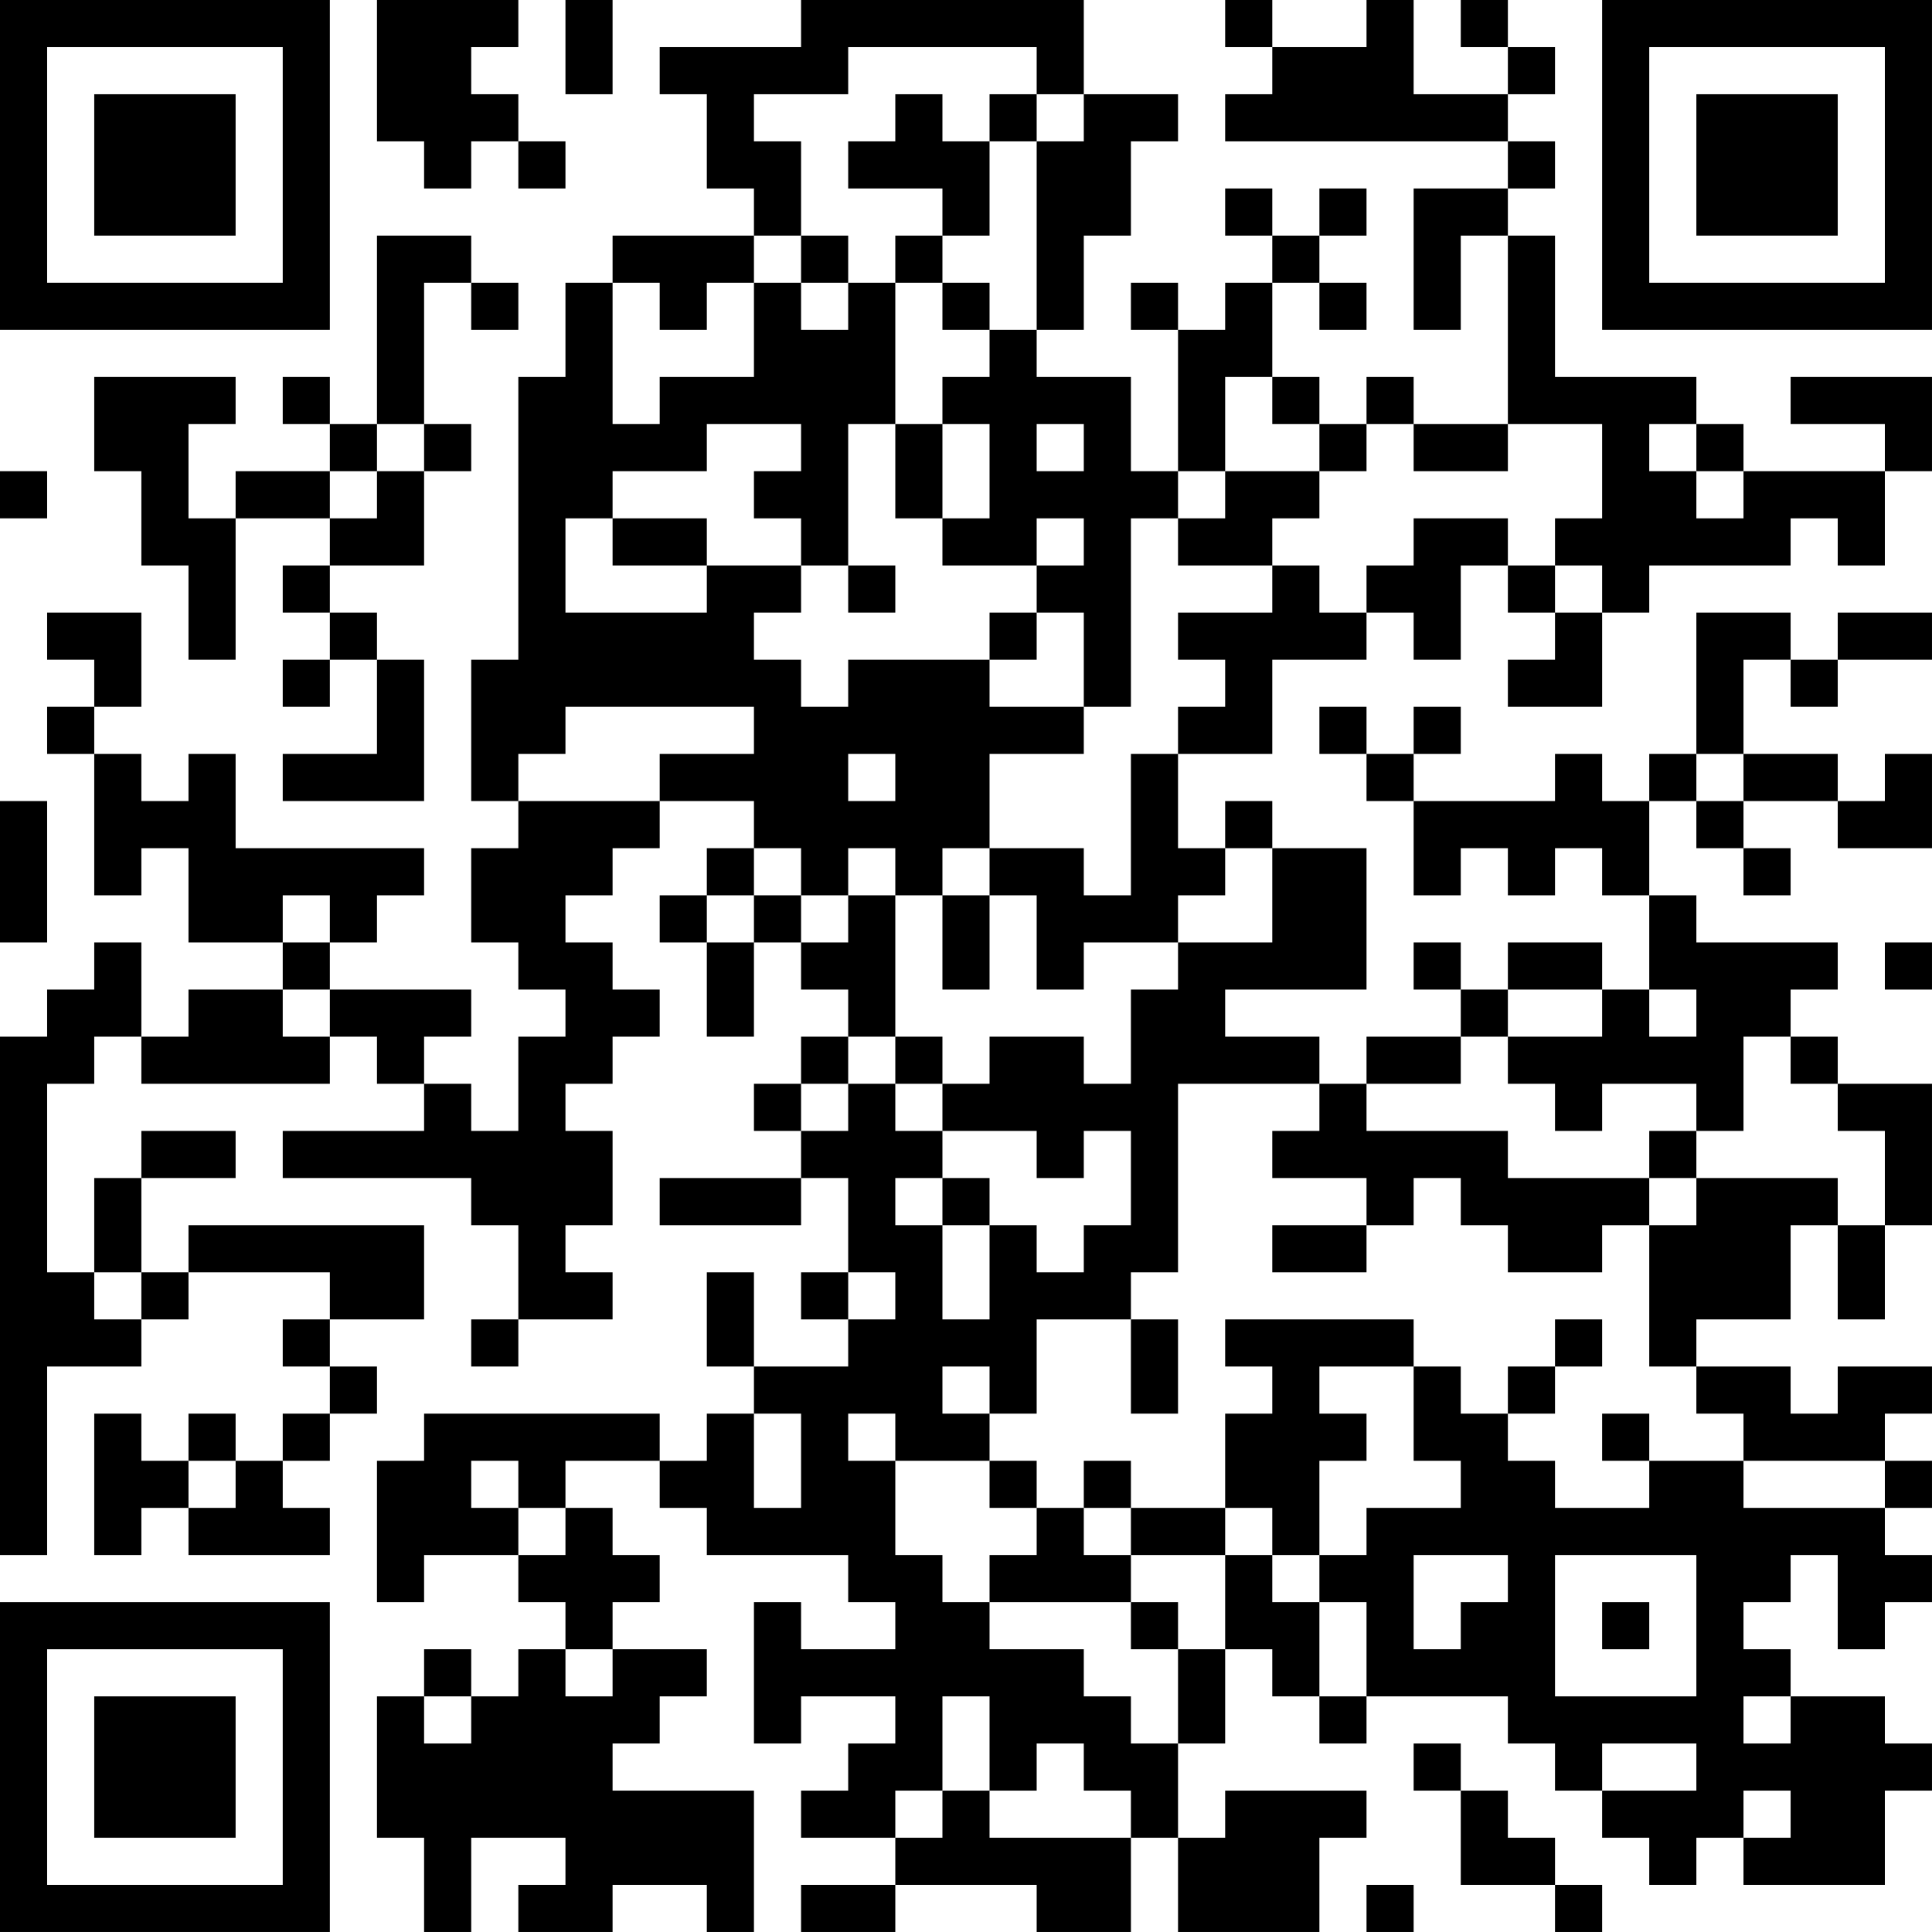 <?xml version="1.0" encoding="UTF-8"?>
<svg xmlns="http://www.w3.org/2000/svg" version="1.1" width="200" height="200" viewBox="0 0 200 200"><rect x="0" y="0" width="200" height="200" fill="#ffffff"/><g transform="scale(4.878)"><g transform="translate(0,0)"><path fill-rule="evenodd" d="M8 0L8 3L9 3L9 4L10 4L10 3L11 3L11 4L12 4L12 3L11 3L11 2L10 2L10 1L11 1L11 0ZM12 0L12 2L13 2L13 0ZM17 0L17 1L14 1L14 2L15 2L15 4L16 4L16 5L13 5L13 6L12 6L12 8L11 8L11 14L10 14L10 17L11 17L11 18L10 18L10 20L11 20L11 21L12 21L12 22L11 22L11 24L10 24L10 23L9 23L9 22L10 22L10 21L7 21L7 20L8 20L8 19L9 19L9 18L5 18L5 16L4 16L4 17L3 17L3 16L2 16L2 15L3 15L3 13L1 13L1 14L2 14L2 15L1 15L1 16L2 16L2 19L3 19L3 18L4 18L4 20L6 20L6 21L4 21L4 22L3 22L3 20L2 20L2 21L1 21L1 22L0 22L0 33L1 33L1 29L3 29L3 28L4 28L4 27L7 27L7 28L6 28L6 29L7 29L7 30L6 30L6 31L5 31L5 30L4 30L4 31L3 31L3 30L2 30L2 33L3 33L3 32L4 32L4 33L7 33L7 32L6 32L6 31L7 31L7 30L8 30L8 29L7 29L7 28L9 28L9 26L4 26L4 27L3 27L3 25L5 25L5 24L3 24L3 25L2 25L2 27L1 27L1 23L2 23L2 22L3 22L3 23L7 23L7 22L8 22L8 23L9 23L9 24L6 24L6 25L10 25L10 26L11 26L11 28L10 28L10 29L11 29L11 28L13 28L13 27L12 27L12 26L13 26L13 24L12 24L12 23L13 23L13 22L14 22L14 21L13 21L13 20L12 20L12 19L13 19L13 18L14 18L14 17L16 17L16 18L15 18L15 19L14 19L14 20L15 20L15 22L16 22L16 20L17 20L17 21L18 21L18 22L17 22L17 23L16 23L16 24L17 24L17 25L14 25L14 26L17 26L17 25L18 25L18 27L17 27L17 28L18 28L18 29L16 29L16 27L15 27L15 29L16 29L16 30L15 30L15 31L14 31L14 30L9 30L9 31L8 31L8 34L9 34L9 33L11 33L11 34L12 34L12 35L11 35L11 36L10 36L10 35L9 35L9 36L8 36L8 39L9 39L9 41L10 41L10 39L12 39L12 40L11 40L11 41L13 41L13 40L15 40L15 41L16 41L16 38L13 38L13 37L14 37L14 36L15 36L15 35L13 35L13 34L14 34L14 33L13 33L13 32L12 32L12 31L14 31L14 32L15 32L15 33L18 33L18 34L19 34L19 35L17 35L17 34L16 34L16 37L17 37L17 36L19 36L19 37L18 37L18 38L17 38L17 39L19 39L19 40L17 40L17 41L19 41L19 40L22 40L22 41L24 41L24 39L25 39L25 41L28 41L28 39L29 39L29 38L26 38L26 39L25 39L25 37L26 37L26 35L27 35L27 36L28 36L28 37L29 37L29 36L32 36L32 37L33 37L33 38L34 38L34 39L35 39L35 40L36 40L36 39L37 39L37 40L40 40L40 38L41 38L41 37L40 37L40 36L38 36L38 35L37 35L37 34L38 34L38 33L39 33L39 35L40 35L40 34L41 34L41 33L40 33L40 32L41 32L41 31L40 31L40 30L41 30L41 29L39 29L39 30L38 30L38 29L36 29L36 28L38 28L38 26L39 26L39 28L40 28L40 26L41 26L41 23L39 23L39 22L38 22L38 21L39 21L39 20L36 20L36 19L35 19L35 17L36 17L36 18L37 18L37 19L38 19L38 18L37 18L37 17L39 17L39 18L41 18L41 16L40 16L40 17L39 17L39 16L37 16L37 14L38 14L38 15L39 15L39 14L41 14L41 13L39 13L39 14L38 14L38 13L36 13L36 16L35 16L35 17L34 17L34 16L33 16L33 17L30 17L30 16L31 16L31 15L30 15L30 16L29 16L29 15L28 15L28 16L29 16L29 17L30 17L30 19L31 19L31 18L32 18L32 19L33 19L33 18L34 18L34 19L35 19L35 21L34 21L34 20L32 20L32 21L31 21L31 20L30 20L30 21L31 21L31 22L29 22L29 23L28 23L28 22L26 22L26 21L29 21L29 18L27 18L27 17L26 17L26 18L25 18L25 16L27 16L27 14L29 14L29 13L30 13L30 14L31 14L31 12L32 12L32 13L33 13L33 14L32 14L32 15L34 15L34 13L35 13L35 12L38 12L38 11L39 11L39 12L40 12L40 10L41 10L41 8L38 8L38 9L40 9L40 10L37 10L37 9L36 9L36 8L33 8L33 5L32 5L32 4L33 4L33 3L32 3L32 2L33 2L33 1L32 1L32 0L31 0L31 1L32 1L32 2L30 2L30 0L29 0L29 1L27 1L27 0L26 0L26 1L27 1L27 2L26 2L26 3L32 3L32 4L30 4L30 7L31 7L31 5L32 5L32 9L30 9L30 8L29 8L29 9L28 9L28 8L27 8L27 6L28 6L28 7L29 7L29 6L28 6L28 5L29 5L29 4L28 4L28 5L27 5L27 4L26 4L26 5L27 5L27 6L26 6L26 7L25 7L25 6L24 6L24 7L25 7L25 10L24 10L24 8L22 8L22 7L23 7L23 5L24 5L24 3L25 3L25 2L23 2L23 0ZM18 1L18 2L16 2L16 3L17 3L17 5L16 5L16 6L15 6L15 7L14 7L14 6L13 6L13 9L14 9L14 8L16 8L16 6L17 6L17 7L18 7L18 6L19 6L19 9L18 9L18 12L17 12L17 11L16 11L16 10L17 10L17 9L15 9L15 10L13 10L13 11L12 11L12 13L15 13L15 12L17 12L17 13L16 13L16 14L17 14L17 15L18 15L18 14L21 14L21 15L23 15L23 16L21 16L21 18L20 18L20 19L19 19L19 18L18 18L18 19L17 19L17 18L16 18L16 19L15 19L15 20L16 20L16 19L17 19L17 20L18 20L18 19L19 19L19 22L18 22L18 23L17 23L17 24L18 24L18 23L19 23L19 24L20 24L20 25L19 25L19 26L20 26L20 28L21 28L21 26L22 26L22 27L23 27L23 26L24 26L24 24L23 24L23 25L22 25L22 24L20 24L20 23L21 23L21 22L23 22L23 23L24 23L24 21L25 21L25 20L27 20L27 18L26 18L26 19L25 19L25 20L23 20L23 21L22 21L22 19L21 19L21 18L23 18L23 19L24 19L24 16L25 16L25 15L26 15L26 14L25 14L25 13L27 13L27 12L28 12L28 13L29 13L29 12L30 12L30 11L32 11L32 12L33 12L33 13L34 13L34 12L33 12L33 11L34 11L34 9L32 9L32 10L30 10L30 9L29 9L29 10L28 10L28 9L27 9L27 8L26 8L26 10L25 10L25 11L24 11L24 15L23 15L23 13L22 13L22 12L23 12L23 11L22 11L22 12L20 12L20 11L21 11L21 9L20 9L20 8L21 8L21 7L22 7L22 3L23 3L23 2L22 2L22 1ZM19 2L19 3L18 3L18 4L20 4L20 5L19 5L19 6L20 6L20 7L21 7L21 6L20 6L20 5L21 5L21 3L22 3L22 2L21 2L21 3L20 3L20 2ZM8 5L8 9L7 9L7 8L6 8L6 9L7 9L7 10L5 10L5 11L4 11L4 9L5 9L5 8L2 8L2 10L3 10L3 12L4 12L4 14L5 14L5 11L7 11L7 12L6 12L6 13L7 13L7 14L6 14L6 15L7 15L7 14L8 14L8 16L6 16L6 17L9 17L9 14L8 14L8 13L7 13L7 12L9 12L9 10L10 10L10 9L9 9L9 6L10 6L10 7L11 7L11 6L10 6L10 5ZM17 5L17 6L18 6L18 5ZM8 9L8 10L7 10L7 11L8 11L8 10L9 10L9 9ZM19 9L19 11L20 11L20 9ZM22 9L22 10L23 10L23 9ZM35 9L35 10L36 10L36 11L37 11L37 10L36 10L36 9ZM0 10L0 11L1 11L1 10ZM26 10L26 11L25 11L25 12L27 12L27 11L28 11L28 10ZM13 11L13 12L15 12L15 11ZM18 12L18 13L19 13L19 12ZM21 13L21 14L22 14L22 13ZM12 15L12 16L11 16L11 17L14 17L14 16L16 16L16 15ZM18 16L18 17L19 17L19 16ZM36 16L36 17L37 17L37 16ZM0 17L0 20L1 20L1 17ZM6 19L6 20L7 20L7 19ZM20 19L20 21L21 21L21 19ZM40 20L40 21L41 21L41 20ZM6 21L6 22L7 22L7 21ZM32 21L32 22L31 22L31 23L29 23L29 24L32 24L32 25L35 25L35 26L34 26L34 27L32 27L32 26L31 26L31 25L30 25L30 26L29 26L29 25L27 25L27 24L28 24L28 23L25 23L25 27L24 27L24 28L22 28L22 30L21 30L21 29L20 29L20 30L21 30L21 31L19 31L19 30L18 30L18 31L19 31L19 33L20 33L20 34L21 34L21 35L23 35L23 36L24 36L24 37L25 37L25 35L26 35L26 33L27 33L27 34L28 34L28 36L29 36L29 34L28 34L28 33L29 33L29 32L31 32L31 31L30 31L30 29L31 29L31 30L32 30L32 31L33 31L33 32L35 32L35 31L37 31L37 32L40 32L40 31L37 31L37 30L36 30L36 29L35 29L35 26L36 26L36 25L39 25L39 26L40 26L40 24L39 24L39 23L38 23L38 22L37 22L37 24L36 24L36 23L34 23L34 24L33 24L33 23L32 23L32 22L34 22L34 21ZM35 21L35 22L36 22L36 21ZM19 22L19 23L20 23L20 22ZM35 24L35 25L36 25L36 24ZM20 25L20 26L21 26L21 25ZM27 26L27 27L29 27L29 26ZM2 27L2 28L3 28L3 27ZM18 27L18 28L19 28L19 27ZM24 28L24 30L25 30L25 28ZM26 28L26 29L27 29L27 30L26 30L26 32L24 32L24 31L23 31L23 32L22 32L22 31L21 31L21 32L22 32L22 33L21 33L21 34L24 34L24 35L25 35L25 34L24 34L24 33L26 33L26 32L27 32L27 33L28 33L28 31L29 31L29 30L28 30L28 29L30 29L30 28ZM33 28L33 29L32 29L32 30L33 30L33 29L34 29L34 28ZM16 30L16 32L17 32L17 30ZM34 30L34 31L35 31L35 30ZM4 31L4 32L5 32L5 31ZM10 31L10 32L11 32L11 33L12 33L12 32L11 32L11 31ZM23 32L23 33L24 33L24 32ZM30 33L30 35L31 35L31 34L32 34L32 33ZM33 33L33 36L36 36L36 33ZM34 34L34 35L35 35L35 34ZM12 35L12 36L13 36L13 35ZM9 36L9 37L10 37L10 36ZM20 36L20 38L19 38L19 39L20 39L20 38L21 38L21 39L24 39L24 38L23 38L23 37L22 37L22 38L21 38L21 36ZM37 36L37 37L38 37L38 36ZM30 37L30 38L31 38L31 40L33 40L33 41L34 41L34 40L33 40L33 39L32 39L32 38L31 38L31 37ZM34 37L34 38L36 38L36 37ZM37 38L37 39L38 39L38 38ZM29 40L29 41L30 41L30 40ZM0 0L0 7L7 7L7 0ZM1 1L1 6L6 6L6 1ZM2 2L2 5L5 5L5 2ZM34 0L34 7L41 7L41 0ZM35 1L35 6L40 6L40 1ZM36 2L36 5L39 5L39 2ZM0 34L0 41L7 41L7 34ZM1 35L1 40L6 40L6 35ZM2 36L2 39L5 39L5 36Z" fill="#000000"/></g></g></svg>
